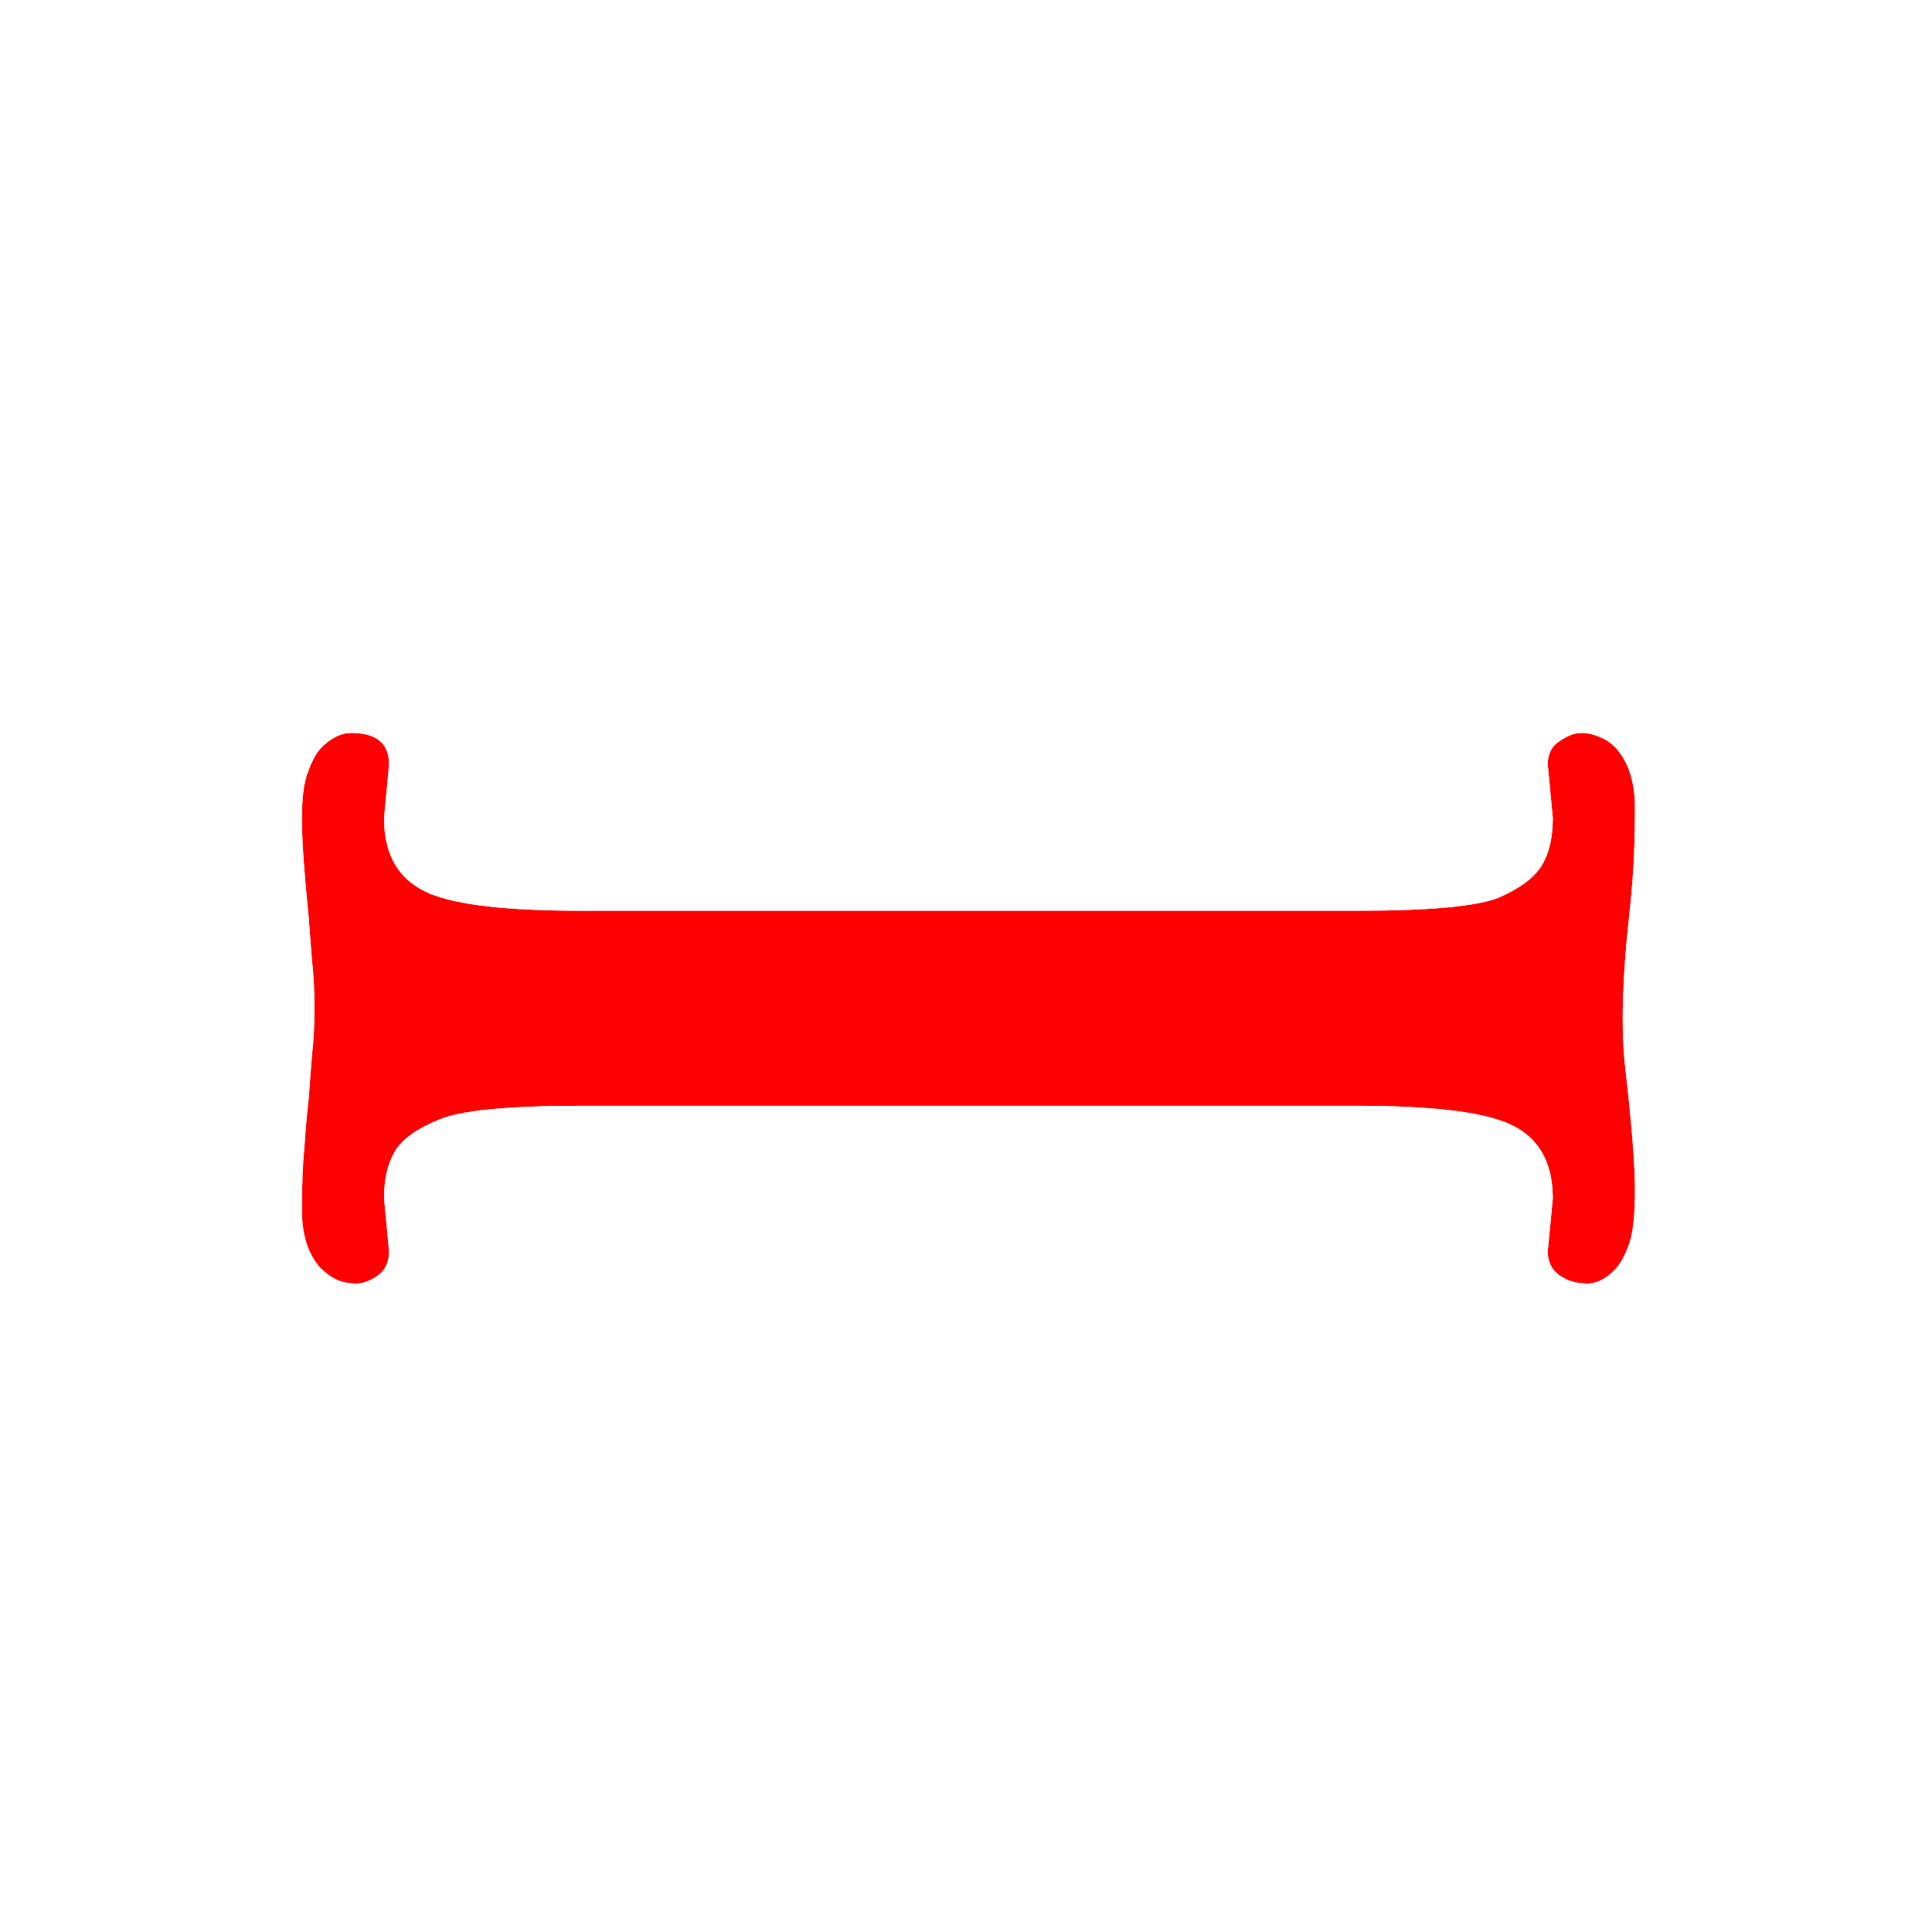 <svg width="256" height="256" viewBox="0 0 256 256" fill="none" xmlns="http://www.w3.org/2000/svg">
<g filter="url(#filter0_d_2934_592)">
<path d="M205.753 103.284L205.086 96.163C205.086 94.775 205.605 93.753 206.641 93.096C207.678 92.365 208.641 92 209.53 92C210.345 92 211.159 92.183 211.974 92.548C212.789 92.84 213.529 93.351 214.196 94.081C215.825 95.98 216.64 98.573 216.64 101.859C216.64 105.073 216.566 107.812 216.418 110.076C216.27 112.267 216.085 114.348 215.862 116.32C214.974 124.427 214.788 130.963 215.307 135.929C216.196 143.598 216.64 149.148 216.64 152.581C216.64 155.94 216.381 158.314 215.862 159.702C215.418 161.016 214.862 162.075 214.196 162.879C212.937 164.266 211.641 164.96 210.308 164.96C208.9 164.96 207.678 164.595 206.641 163.865C205.605 163.134 205.086 162.075 205.086 160.688L205.753 153.676C205.753 148.71 203.753 145.387 199.754 143.707C196.125 142.174 189.533 141.407 179.979 141.407H76.772C67.144 141.407 60.923 142.028 58.108 143.269C55.22 144.438 53.294 145.825 52.331 147.432C51.369 149.039 50.887 151.12 50.887 153.676L51.554 160.688C51.554 162.075 51.072 163.134 50.11 163.865C49.073 164.595 48.11 164.96 47.221 164.96C46.332 164.96 45.518 164.814 44.777 164.522C43.962 164.157 43.185 163.609 42.444 162.879C40.815 161.053 40 158.497 40 155.21C40 151.924 40.111 149.148 40.333 146.884C40.481 144.62 40.667 142.502 40.889 140.53L41.333 134.724C41.555 132.825 41.666 130.744 41.666 128.48C41.666 126.143 41.555 124.025 41.333 122.126L40.889 116.32C40.296 110.404 40 106.095 40 103.393C40 100.618 40.259 98.573 40.778 97.258C41.222 95.944 41.778 94.885 42.444 94.081C43.777 92.694 45.147 92 46.555 92C49.887 92 51.554 93.388 51.554 96.163L50.887 103.284C50.887 108.25 52.887 111.573 56.886 113.253C60.515 114.786 67.144 115.553 76.772 115.553H179.979C189.533 115.553 195.754 114.969 198.643 113.8C201.457 112.559 203.346 111.135 204.309 109.528C205.271 107.921 205.753 105.84 205.753 103.284Z" fill="#FF0000"/>
<path d="M198.686 96.163V96.462L198.714 96.759L199.35 103.554C199.318 105.153 199.005 105.922 198.825 106.227C198.812 106.246 198.686 106.412 198.317 106.691C197.878 107.022 197.193 107.437 196.171 107.895C195.575 108.117 194.073 108.474 191.212 108.743C188.375 109.009 184.649 109.153 179.979 109.153H76.772C67.109 109.153 61.682 108.331 59.378 107.357L59.371 107.355L59.365 107.352C58.462 106.973 58.088 106.562 57.871 106.201C57.631 105.802 57.324 105.019 57.29 103.551L57.926 96.759L57.954 96.462V96.163C57.954 93.449 57.083 90.357 54.399 88.123C51.94 86.075 48.951 85.6 46.555 85.6C42.841 85.6 39.912 87.479 37.829 89.647L37.667 89.816L37.519 89.995C36.248 91.526 35.376 93.292 34.761 95.074C33.835 97.523 33.6 100.502 33.6 103.393C33.6 106.426 33.923 110.981 34.513 116.883L34.952 122.615L34.962 122.742L34.977 122.87C35.164 124.475 35.266 126.339 35.266 128.48C35.266 130.539 35.165 132.369 34.977 133.981L34.962 134.108L34.952 134.236L34.516 139.929C34.29 141.95 34.103 144.096 33.954 146.365C33.711 148.883 33.6 151.845 33.6 155.21C33.6 159.522 34.679 163.789 37.669 167.14L37.805 167.292L37.95 167.436C39.147 168.615 40.543 169.638 42.159 170.362L42.293 170.422L42.429 170.475C43.999 171.095 45.622 171.36 47.221 171.36C49.884 171.36 52.123 170.275 53.795 169.097L53.887 169.032L53.977 168.964C56.786 166.833 57.954 163.74 57.954 160.688V160.384L57.925 160.082L57.29 153.402C57.322 151.837 57.623 151.068 57.804 150.751C57.835 150.715 57.955 150.584 58.239 150.379C58.68 150.061 59.401 149.65 60.508 149.202L60.601 149.165L60.691 149.125C61.125 148.933 62.537 148.539 65.521 148.241C68.34 147.96 72.07 147.807 76.772 147.807H179.979C189.56 147.807 194.955 148.628 197.262 149.603L197.269 149.605L197.275 149.608C198.178 149.987 198.552 150.398 198.769 150.759C199.009 151.158 199.316 151.94 199.35 153.405L198.715 160.082L198.686 160.384V160.688C198.686 163.928 200.038 167.042 202.956 169.097C205.189 170.67 207.732 171.36 210.308 171.36C214.082 171.36 216.97 169.346 218.936 167.179L219.031 167.074L219.121 166.965C220.403 165.42 221.28 163.634 221.896 161.836C222.821 159.286 223.04 155.935 223.04 152.581C223.04 148.755 222.557 142.901 221.669 135.231C221.222 130.916 221.36 124.903 222.223 117.03C222.456 114.956 222.65 112.781 222.803 110.507L222.804 110.493C222.964 108.047 223.04 105.16 223.04 101.859C223.04 97.531 221.955 93.296 219.053 89.914L218.989 89.839L218.923 89.767C217.708 88.435 216.197 87.314 214.377 86.613C212.877 85.972 211.248 85.6 209.53 85.6C206.928 85.6 204.73 86.636 203.071 87.783C200.017 89.79 198.686 92.97 198.686 96.163Z" stroke="#FFFFFF" stroke-width="12.8"/>
</g>
<defs>
<filter id="filter0_d_2934_592" x="14.4" y="71.52" width="227.84" height="124.16" filterUnits="userSpaceOnUse" color-interpolation-filters="sRGB">
<feFlood flood-opacity="0" result="BackgroundImageFix"/>
<feColorMatrix in="SourceAlpha" type="matrix" values="0 0 0 0 0 0 0 0 0 0 0 0 0 0 0 0 0 0 127 0" result="hardAlpha"/>
<feOffset dy="5.12"/>
<feGaussianBlur stdDeviation="6.4"/>
<feColorMatrix type="matrix" values="0 0 0 0 0 0 0 0 0 0 0 0 0 0 0 0 0 0 0.25 0"/>
<feBlend mode="normal" in2="BackgroundImageFix" result="effect1_dropShadow_2934_592"/>
<feBlend mode="normal" in="SourceGraphic" in2="effect1_dropShadow_2934_592" result="shape"/>
</filter>
</defs>
</svg>
